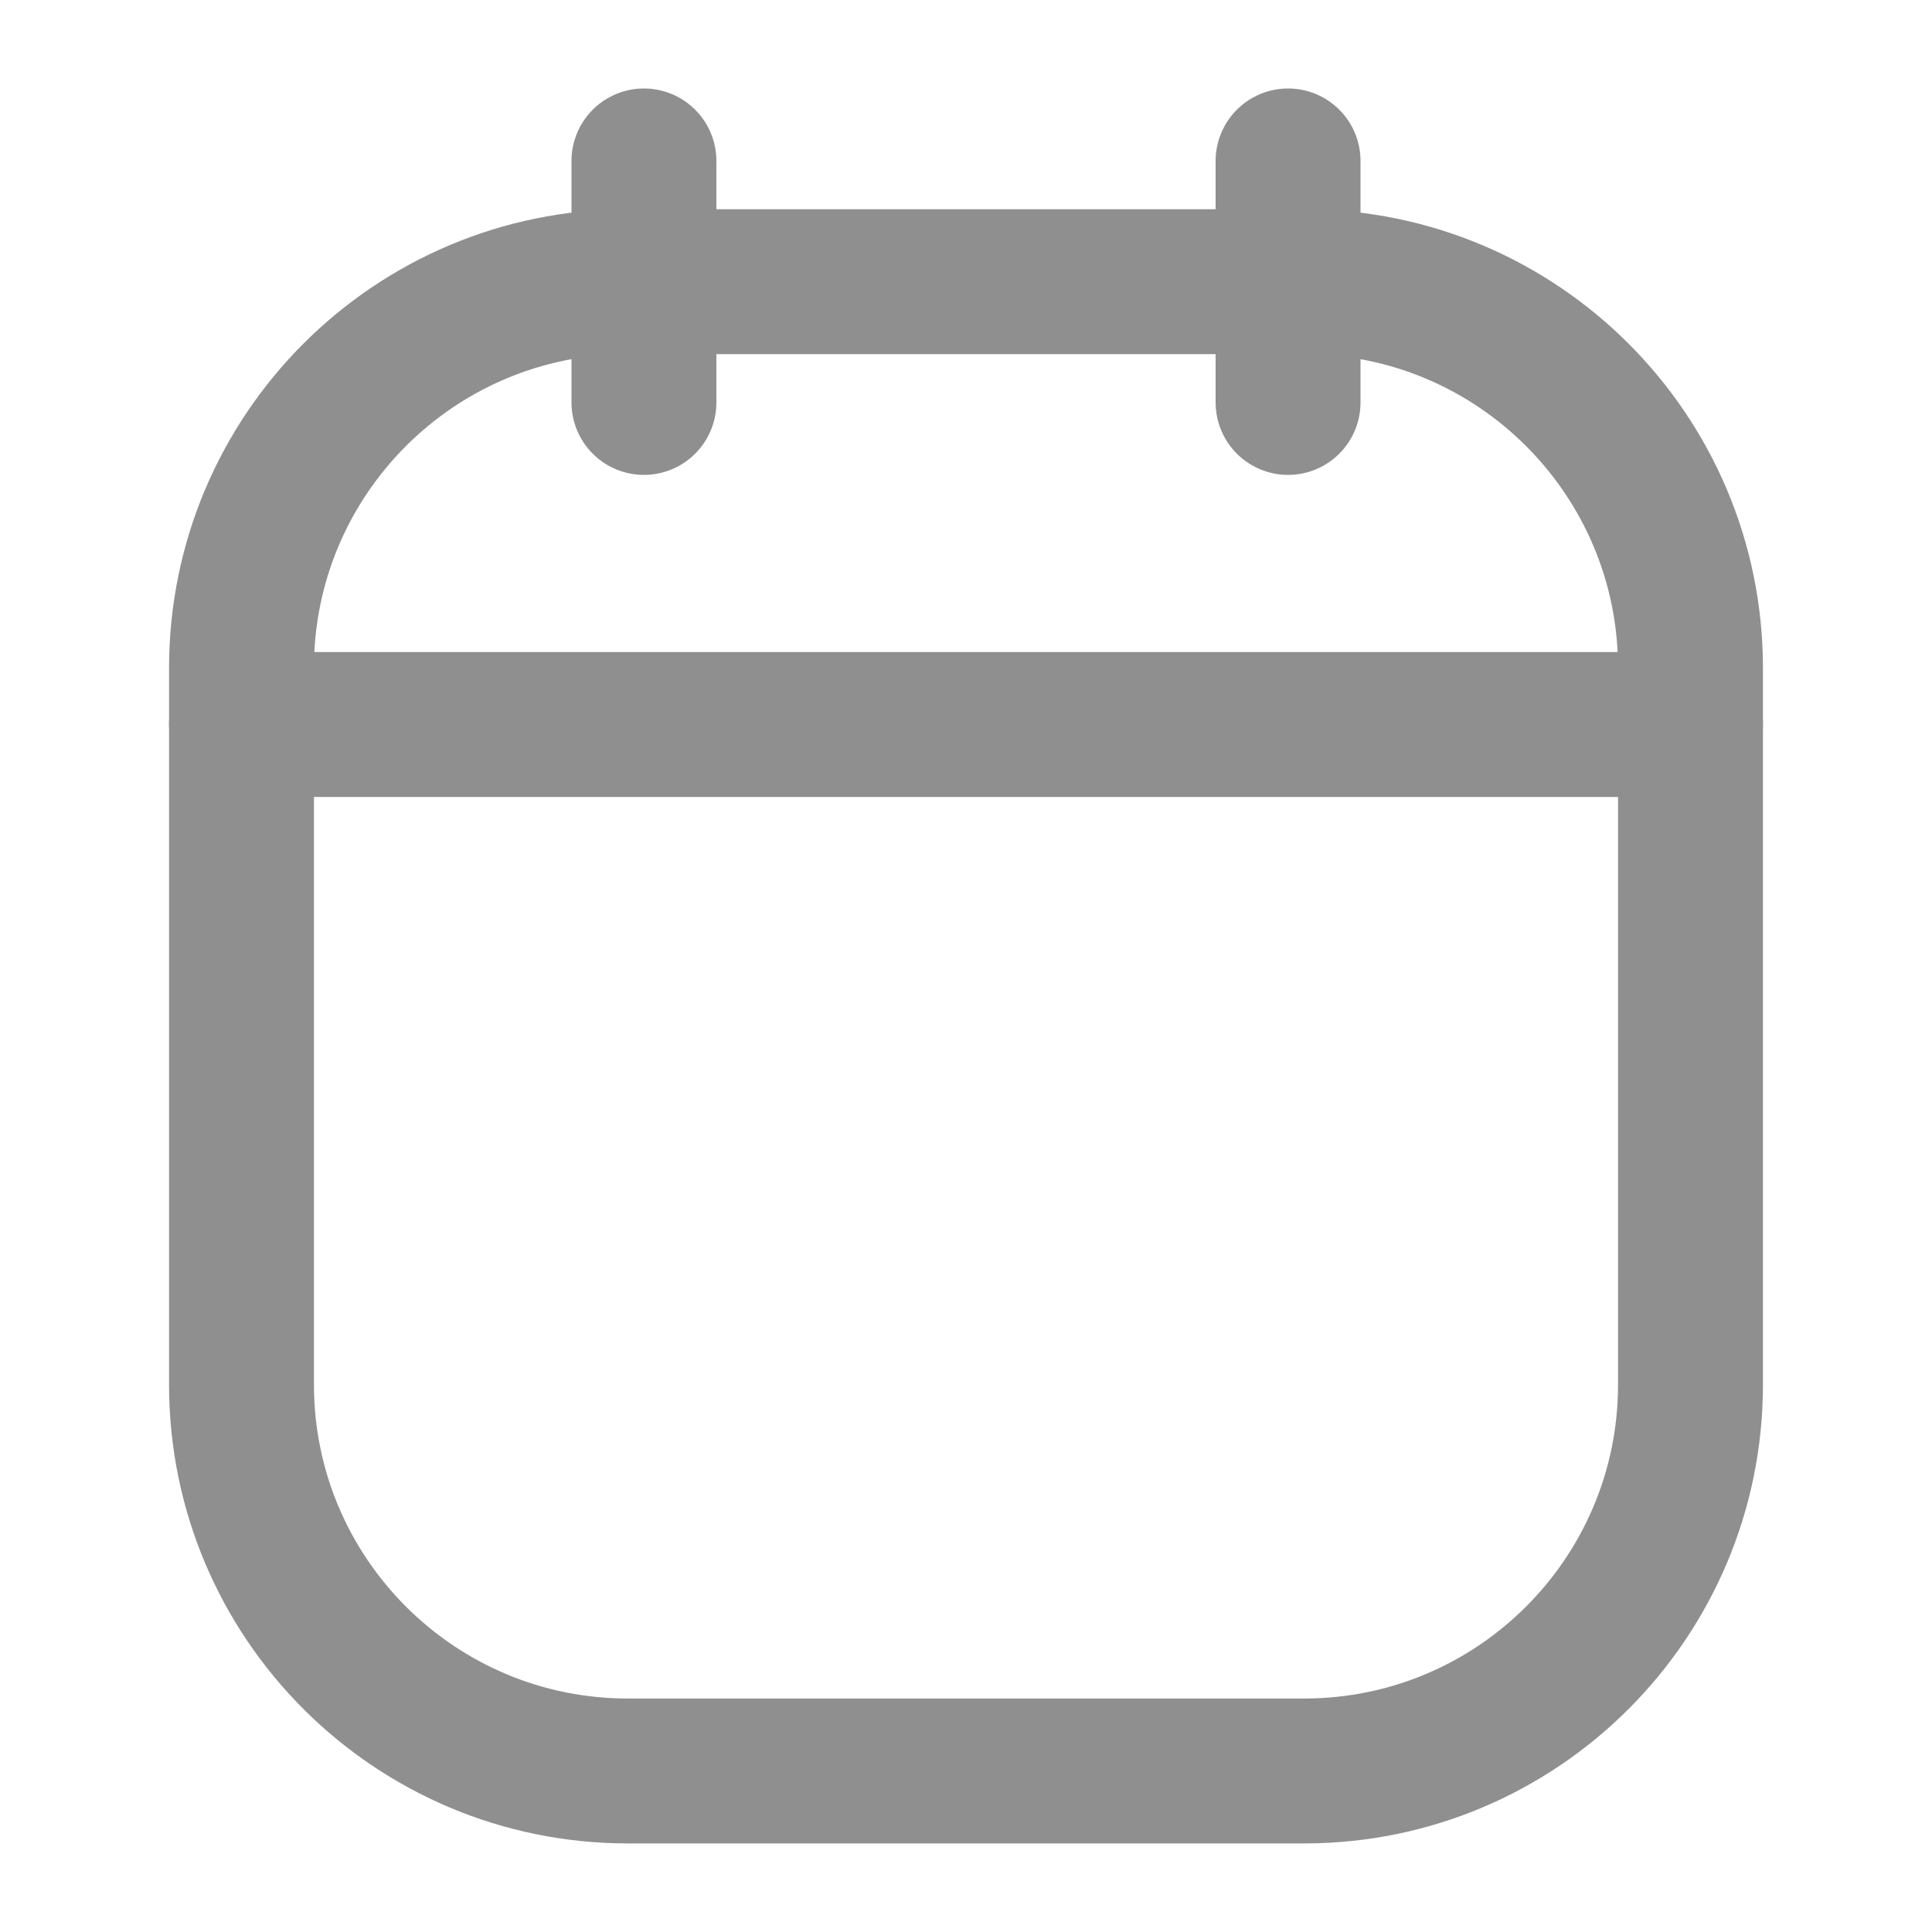 <svg width="20" height="20" viewBox="0 0 20 20" fill="none" xmlns="http://www.w3.org/2000/svg">
<g id="Huge-icon/time and date/outline/calendar">
<path id="Vector 2927" d="M13.334 1.666V4.166" stroke="#8F8F8F" stroke-width="1.5" stroke-linecap="round"/>
<path id="Vector 2928" d="M6.666 1.666V4.166" stroke="#8F8F8F" stroke-width="1.5" stroke-linecap="round"/>
<path id="Rectangle 417" d="M2.5 6.916C2.5 4.707 4.291 2.916 6.5 2.916H13.5C15.709 2.916 17.5 4.707 17.5 6.916V14.333C17.5 16.542 15.709 18.333 13.5 18.333H6.5C4.291 18.333 2.5 16.542 2.5 14.333V6.916Z" stroke="#8F8F8F" stroke-width="1.5"/>
<path id="Vector 2523" d="M2.5 7.5H17.5" stroke="#8F8F8F" stroke-width="1.5" stroke-linecap="round"/>
</g>
</svg>
